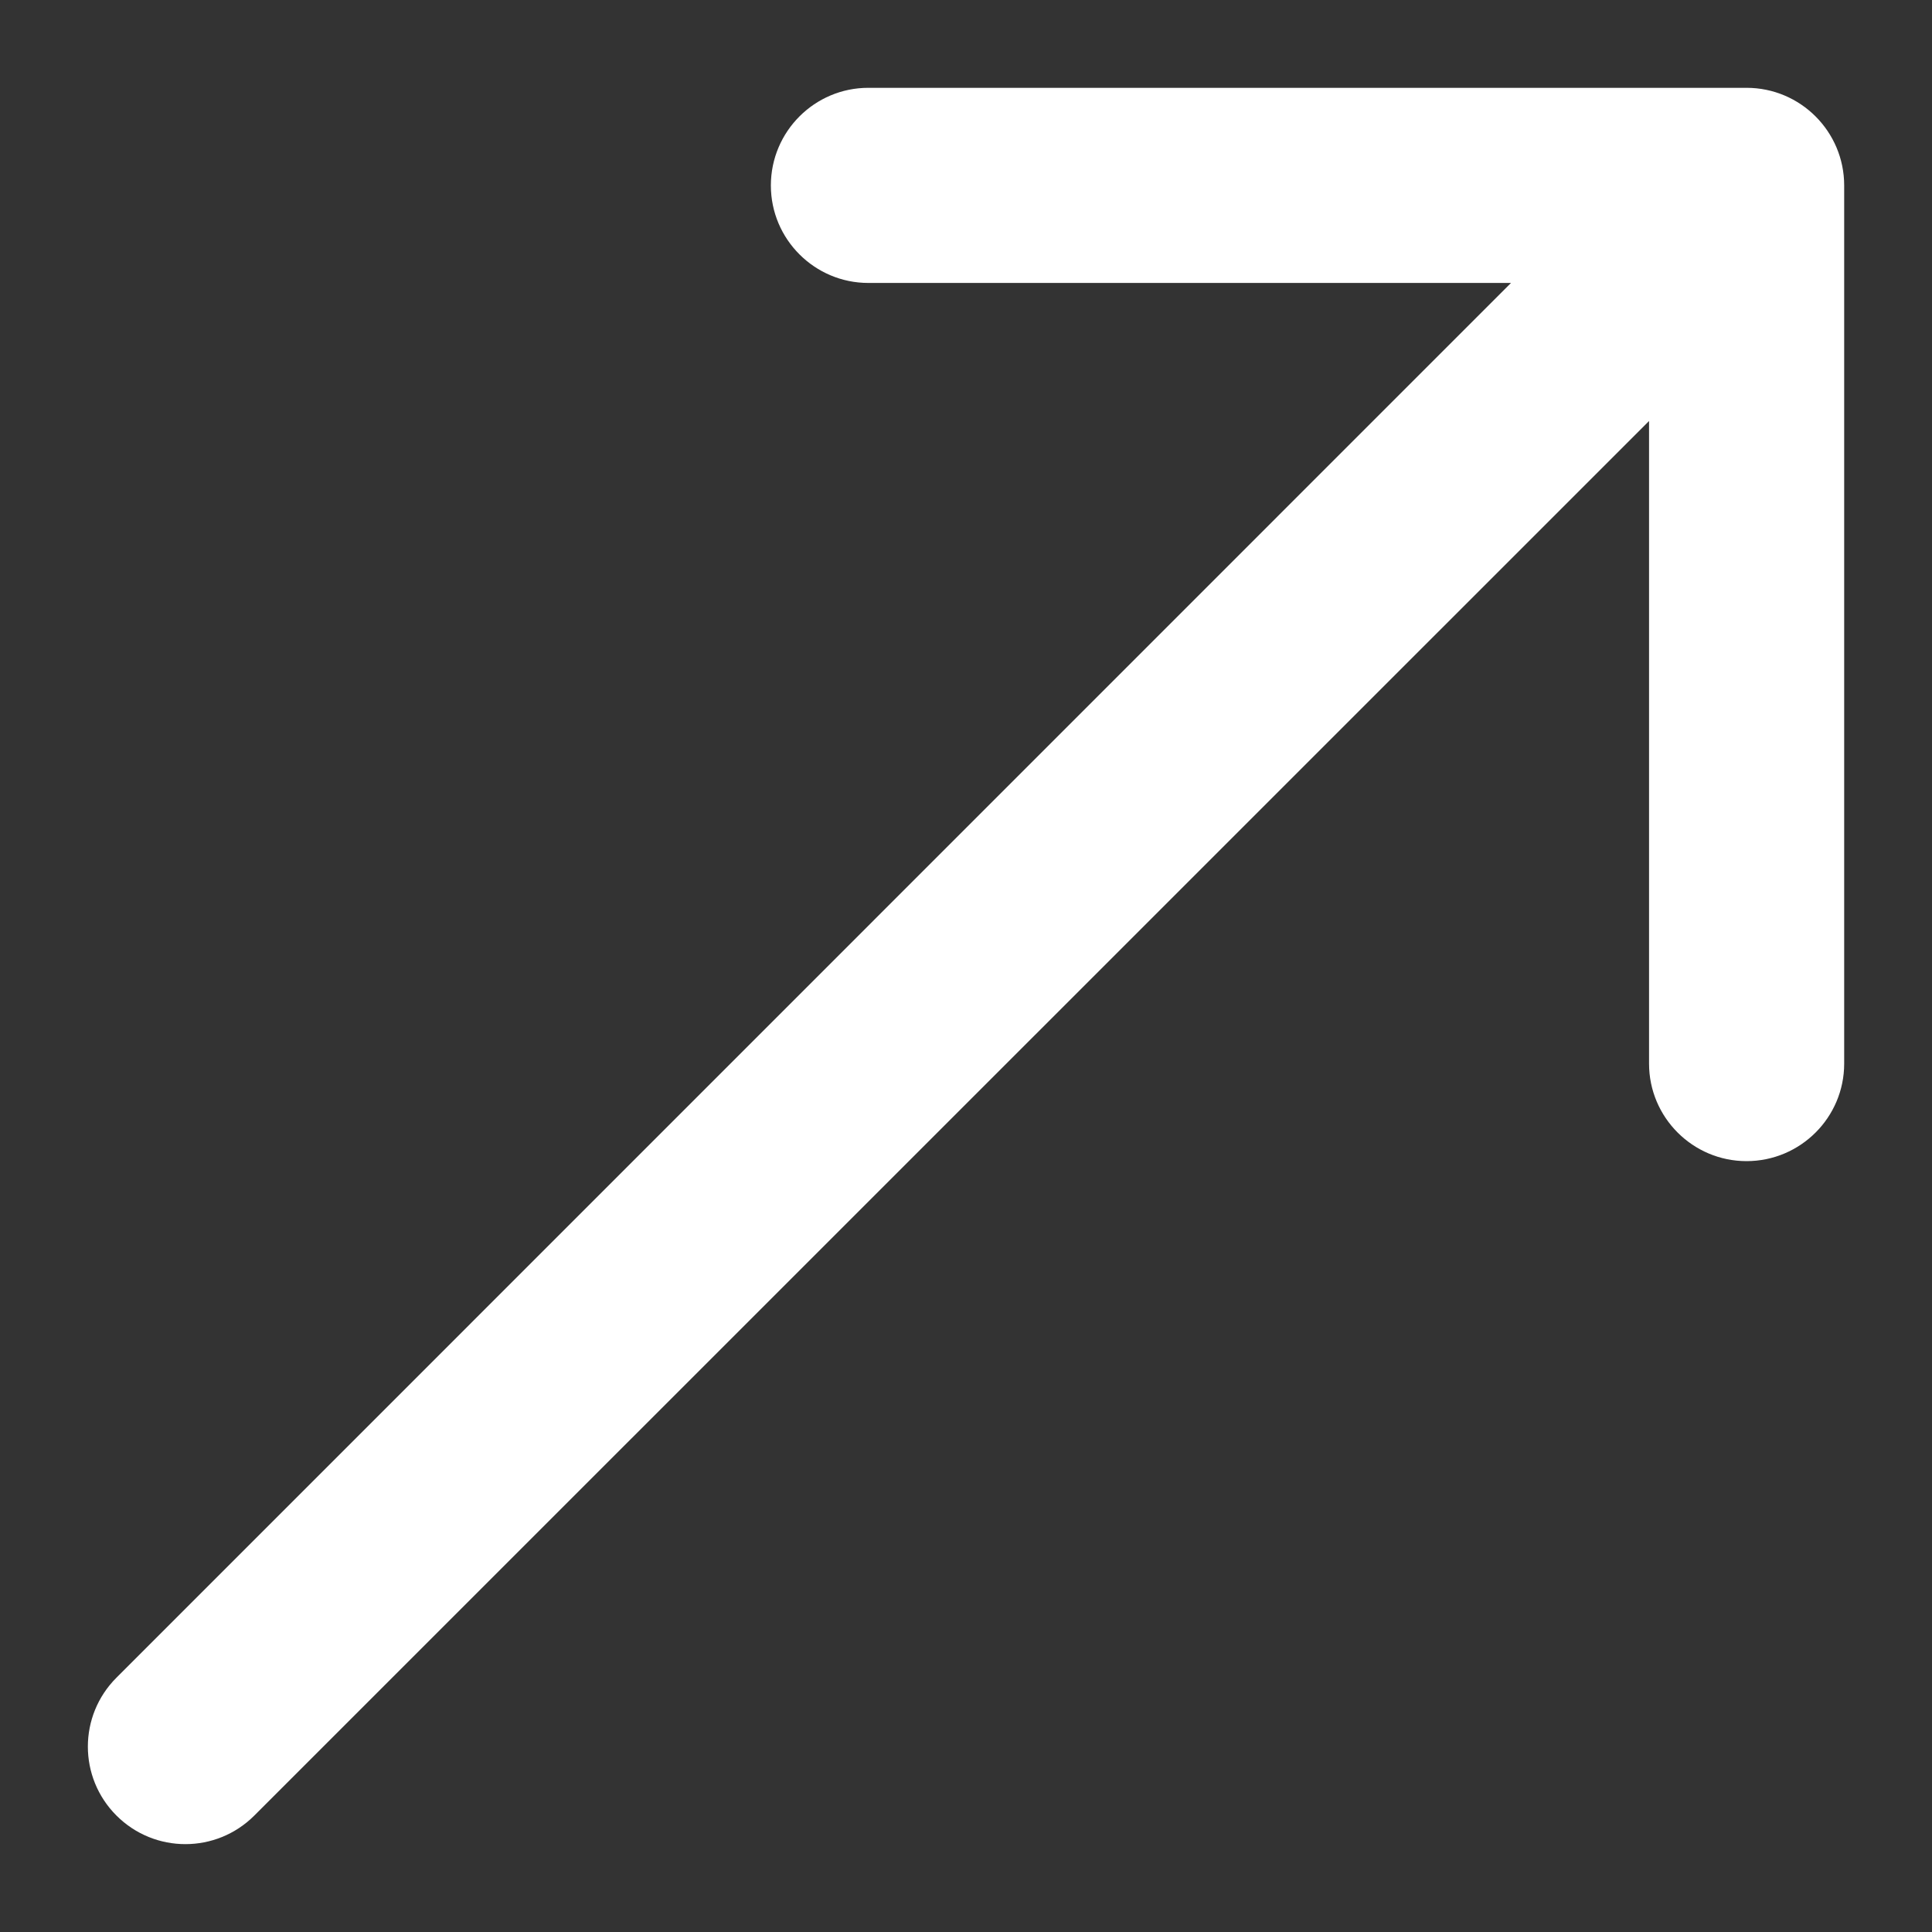 <svg width="11" height="11" viewBox="0 0 11 11" fill="none" xmlns="http://www.w3.org/2000/svg">
<rect x="0" y="0" width="11" height="11" fill="#333333" stroke="none"/>
<path id="svg.link" d="M4.944 0.5C4.638 0.5 4.389 0.749 4.389 1.056C4.389 1.362 4.638 1.611 4.944 1.611H8.603L0.663 9.552C0.446 9.769 0.446 10.12 0.663 10.337C0.88 10.554 1.231 10.554 1.448 10.337L9.389 2.397V6.056C9.389 6.362 9.638 6.611 9.944 6.611C10.251 6.611 10.5 6.362 10.5 6.056V1.056C10.5 0.749 10.251 0.5 9.944 0.5H4.944Z" fill="white"/>
</svg>
